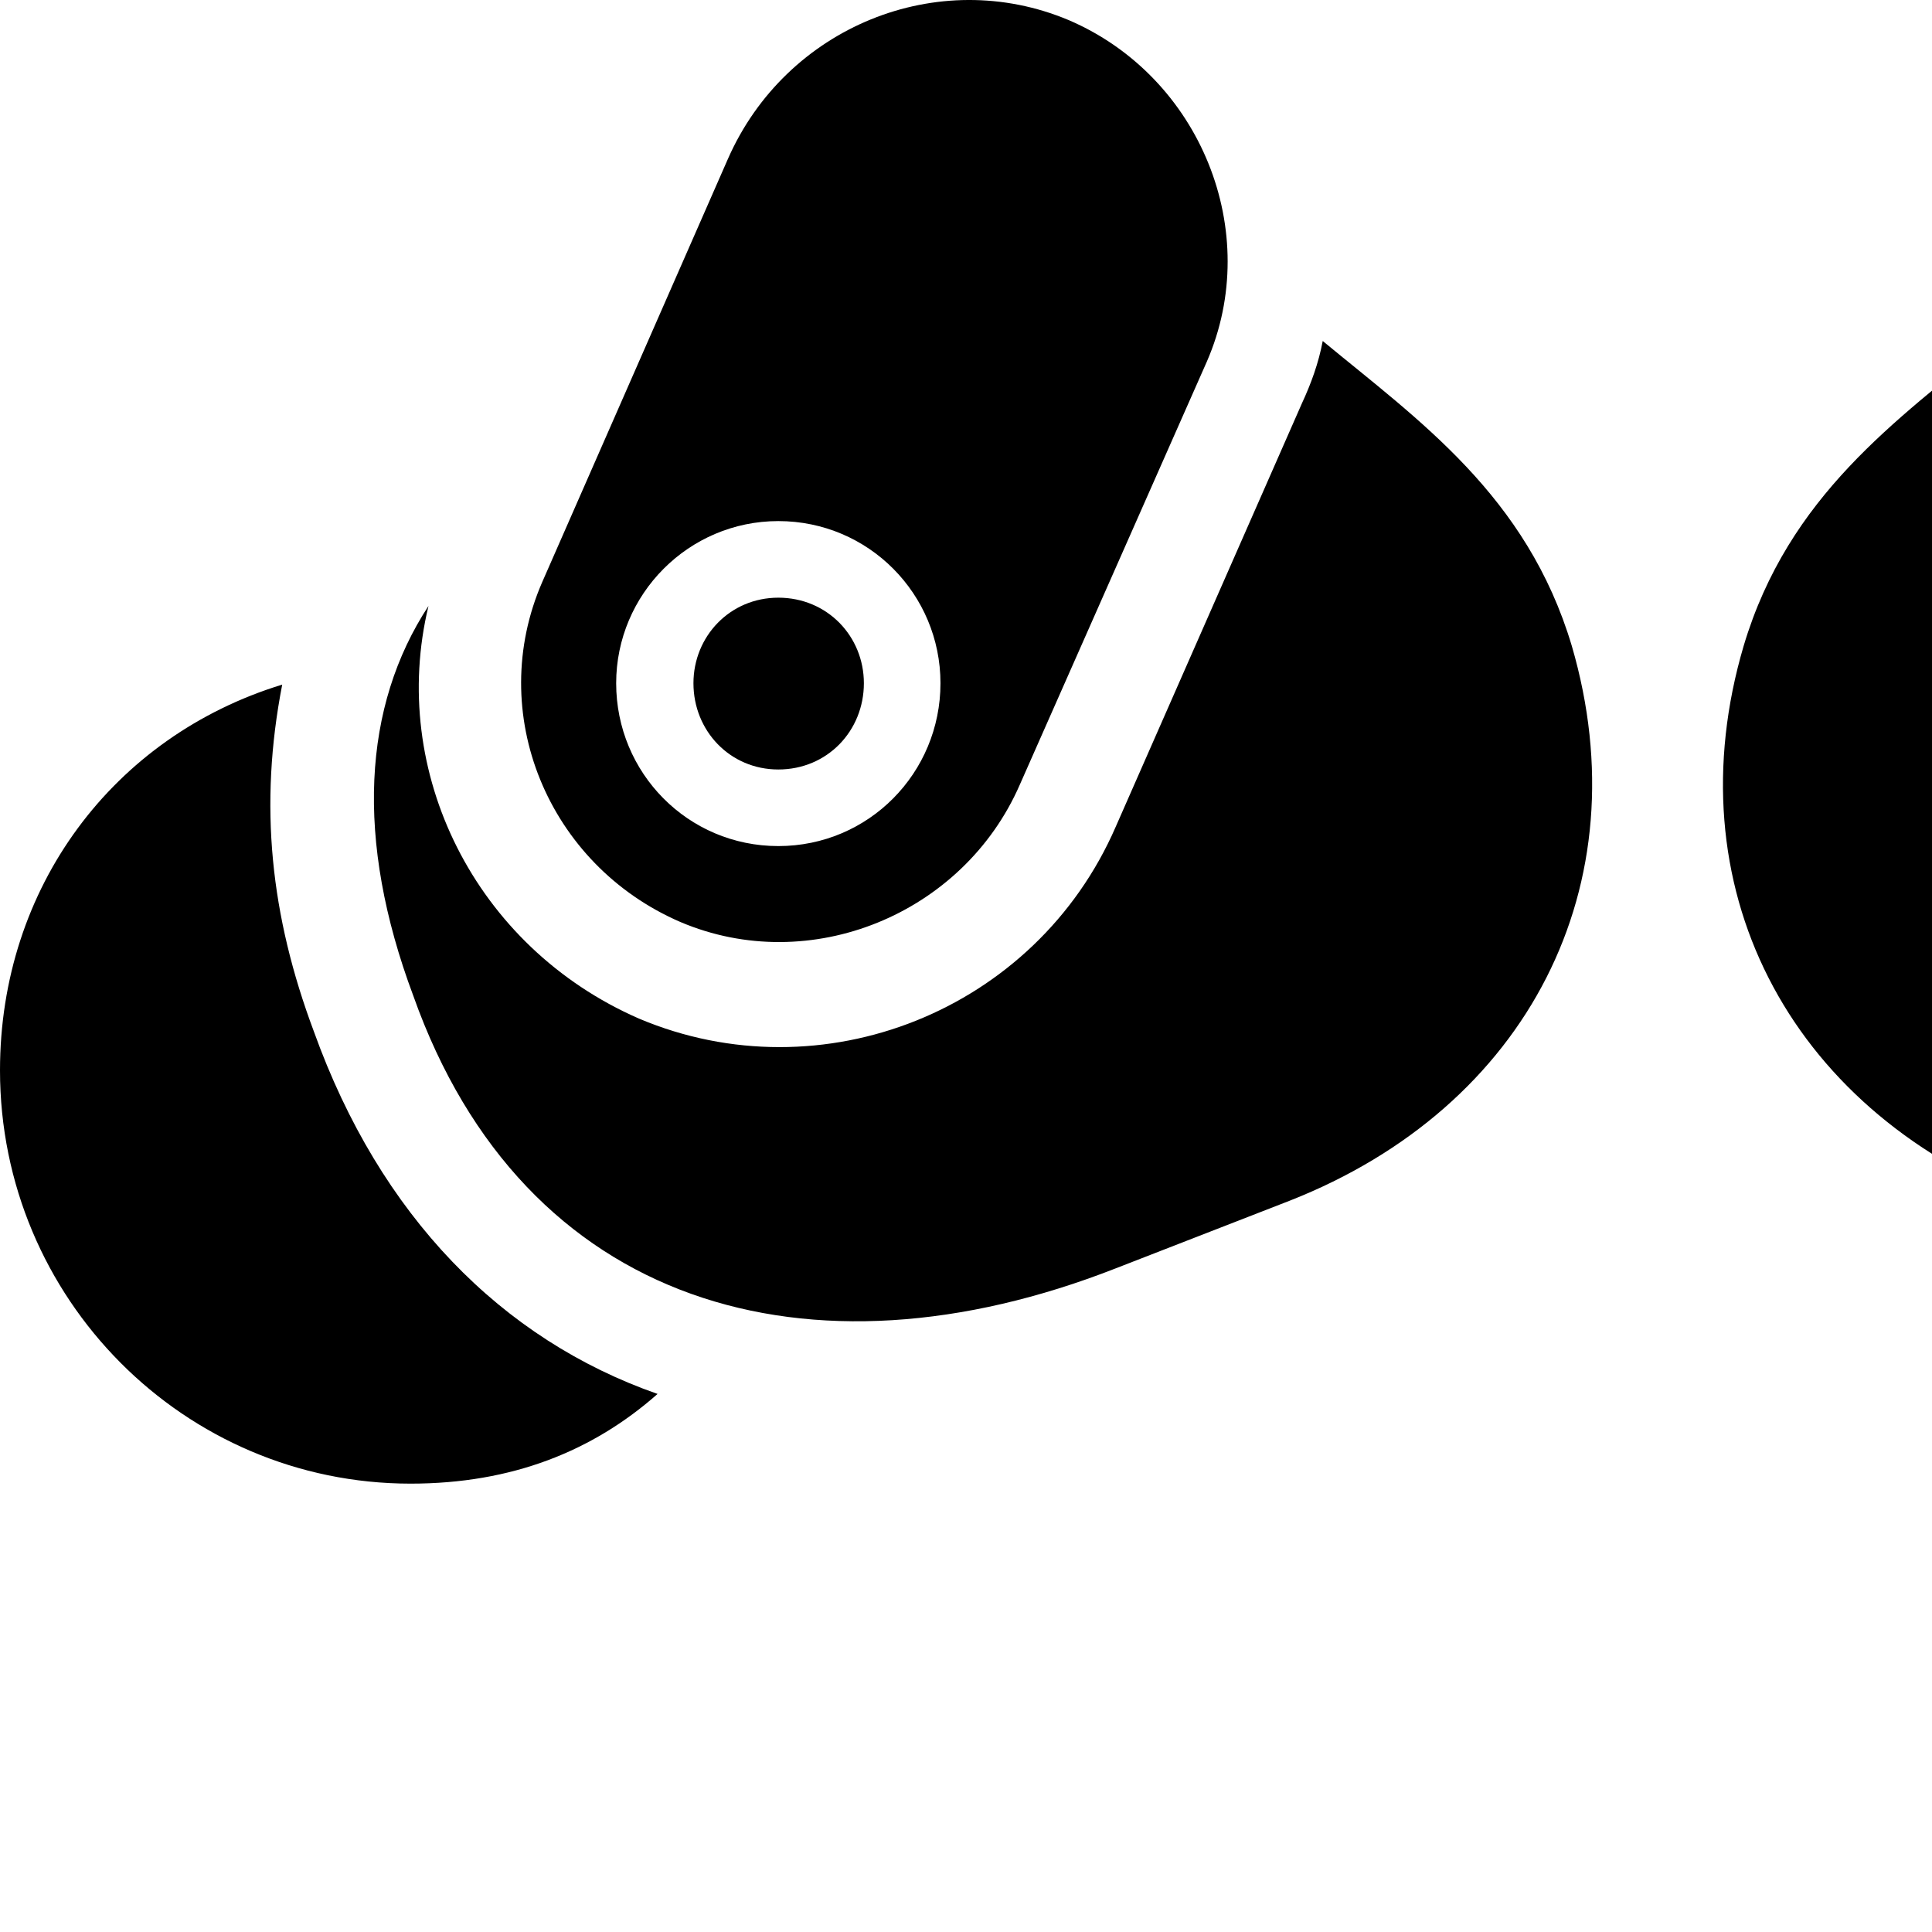 <svg xmlns="http://www.w3.org/2000/svg" viewBox="0 0 28 28" width="28" height="28">
  <path d="M38.19 13.362C40.11 12.532 41.02 10.332 40.18 8.432L37.5 2.302C36.65 0.392 34.47 -0.508 32.55 0.292C30.65 1.112 29.74 3.362 30.57 5.242L33.26 11.372C34.08 13.252 36.3 14.162 38.19 13.362ZM9.86 13.362C11.74 14.162 13.96 13.252 14.78 11.372L17.49 5.242C18.31 3.362 17.4 1.112 15.49 0.292C13.59 -0.508 11.39 0.392 10.55 2.302L7.86 8.432C7.03 10.332 7.94 12.532 9.86 13.362ZM22.78 9.362C22.13 7.182 20.56 6.092 19.17 4.942C19.11 5.262 19 5.562 18.87 5.842L16.17 11.982C15.01 14.652 11.91 15.882 9.26 14.762C6.88 13.722 5.63 11.182 6.21 8.782C5.26 10.232 5.14 12.162 5.99 14.432C7.59 18.942 11.73 20.122 16.17 18.382L18.69 17.402C22.15 16.042 23.79 12.822 22.78 9.362ZM25.27 9.362C24.25 12.822 25.89 16.042 29.35 17.402L31.87 18.382C36.33 20.122 40.46 18.942 42.07 14.432C42.9 12.162 42.79 10.232 41.84 8.782C42.41 11.182 41.17 13.722 38.79 14.762C36.13 15.882 33.04 14.652 31.87 11.982L29.18 5.842C29.04 5.562 28.94 5.262 28.88 4.942C27.49 6.092 25.92 7.182 25.27 9.362ZM11.28 12.262C9.97 12.262 8.93 11.202 8.93 9.902C8.93 8.612 9.98 7.552 11.28 7.552C12.59 7.552 13.63 8.612 13.63 9.902C13.63 11.202 12.59 12.262 11.28 12.262ZM36.78 12.262C35.46 12.262 34.41 11.202 34.41 9.902C34.41 8.612 35.46 7.552 36.78 7.552C38.06 7.552 39.12 8.612 39.12 9.902C39.12 11.202 38.08 12.262 36.78 12.262ZM11.28 11.152C11.99 11.152 12.52 10.592 12.52 9.902C12.52 9.222 11.99 8.662 11.28 8.662C10.58 8.662 10.05 9.222 10.05 9.902C10.05 10.592 10.58 11.152 11.28 11.152ZM36.78 11.152C37.46 11.152 38.01 10.592 38.01 9.902C38.01 9.222 37.46 8.662 36.78 8.662C36.07 8.662 35.53 9.222 35.53 9.902C35.53 10.592 36.07 11.152 36.78 11.152ZM4.55 14.952C3.92 13.272 3.75 11.672 4.09 9.922C1.64 10.672 0 12.862 0 15.512C0 18.822 2.67 21.502 5.95 21.502C7.42 21.502 8.59 21.032 9.53 20.202C7.27 19.412 5.51 17.622 4.55 14.952ZM43.49 14.952C42.55 17.622 40.77 19.412 38.51 20.202C39.46 21.032 40.62 21.502 42.11 21.502C45.39 21.502 48.06 18.822 48.06 15.512C48.06 12.862 46.4 10.672 43.96 9.922C44.3 11.672 44.12 13.272 43.49 14.952Z" />
</svg>